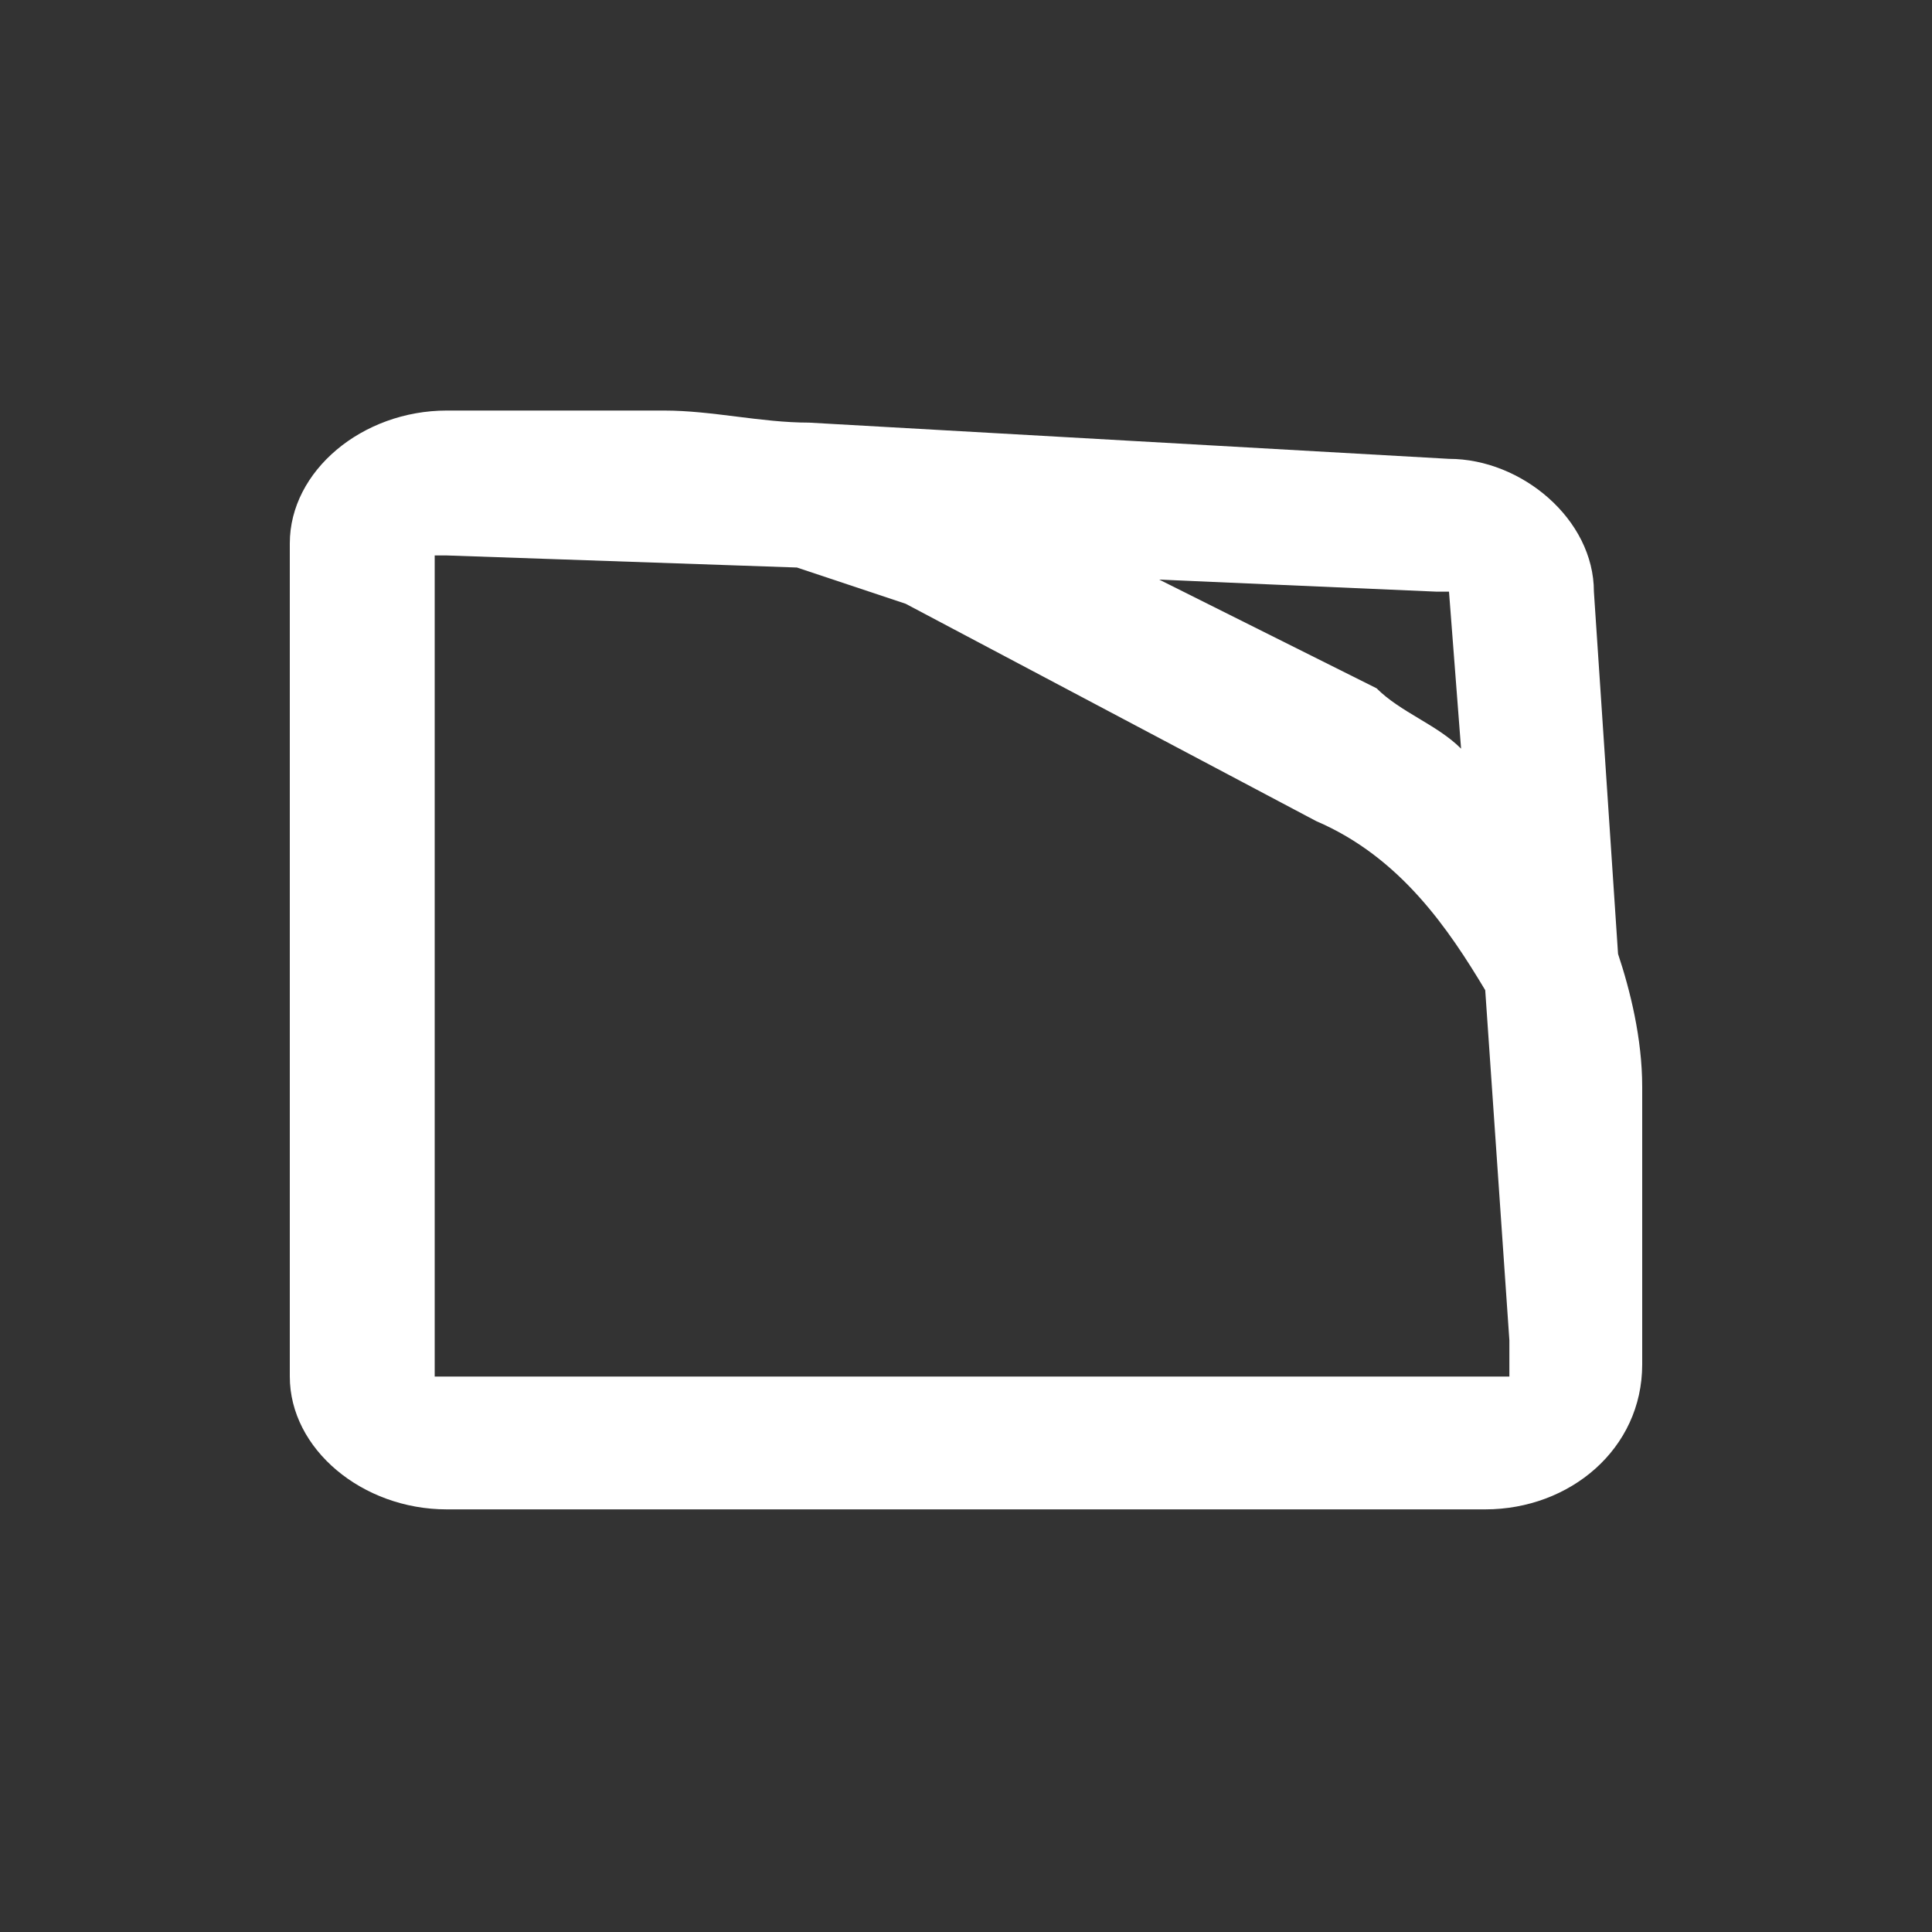 <?xml version="1.0" encoding="utf-8"?>
<!-- Generator: Adobe Illustrator 25.4.1, SVG Export Plug-In . SVG Version: 6.00 Build 0)  -->
<svg version="1.1" id="Layer_1" xmlns="http://www.w3.org/2000/svg" xmlns:xlink="http://www.w3.org/1999/xlink" x="0px" y="0px"
	 viewBox="0 0 16 16" style="enable-background:new 0 0 16 16;" xml:space="preserve">
<rect x="0" y="0" width="16" height="16" fill="#333333" stroke="none"/>
<style type="text/css">
	.st0{fill:#FFFFFF;}
	.st1{fill:#2E3436;}
	.st2{fill:none;stroke:#2E3436;stroke-width:1.139;stroke-linecap:round;stroke-linejoin:round;stroke-miterlimit:10;}
	.st3{fill:none;stroke:#2E3436;stroke-width:1.2;stroke-miterlimit:10;}
	.st4{fill:none;stroke:#2E3436;stroke-width:1.2;stroke-linecap:round;stroke-linejoin:round;stroke-miterlimit:10;}
	.st5{fill:none;stroke:#2E3436;stroke-width:1.142;stroke-linecap:round;stroke-linejoin:round;stroke-miterlimit:10;}
	.st6{fill:none;stroke:#2E3436;stroke-width:1.139;stroke-miterlimit:10;}
	.st7{fill:none;stroke:#2E3436;stroke-width:1.136;stroke-miterlimit:10;}
</style>
<path class="st0" d="M13.6,11.1V9c0-0.4-0.1-0.8-0.2-1.1l-0.2-3c0-0.6-0.6-1.1-1.2-1.1c0,0,0,0,0,0L6.7,3.5C6.3,3.5,5.9,3.4,5.5,3.4
	H3.7C3,3.4,2.4,3.9,2.4,4.5v6.9c0,0.6,0.6,1.1,1.3,1.1h8.6h0c0.7,0,1.3-0.5,1.3-1.2L13.6,11.1z M12,4.9l0.1,1.3
	c-0.2-0.2-0.5-0.3-0.7-0.5L9.6,4.8l2.3,0.1C12,4.9,12,4.9,12,4.9z M3.7,11.4c-0.1,0-0.1,0-0.1,0c0,0,0,0,0,0l0-6.8c0,0,0,0,0.1,0
	c0,0,0,0,0,0l2.9,0.1C6.9,4.8,7.2,4.9,7.5,5l3.4,1.8c0.7,0.3,1.1,0.9,1.4,1.4l0.2,2.9l0,0.3c0,0-0.1,0-0.1,0H3.7z"/>
</svg>
